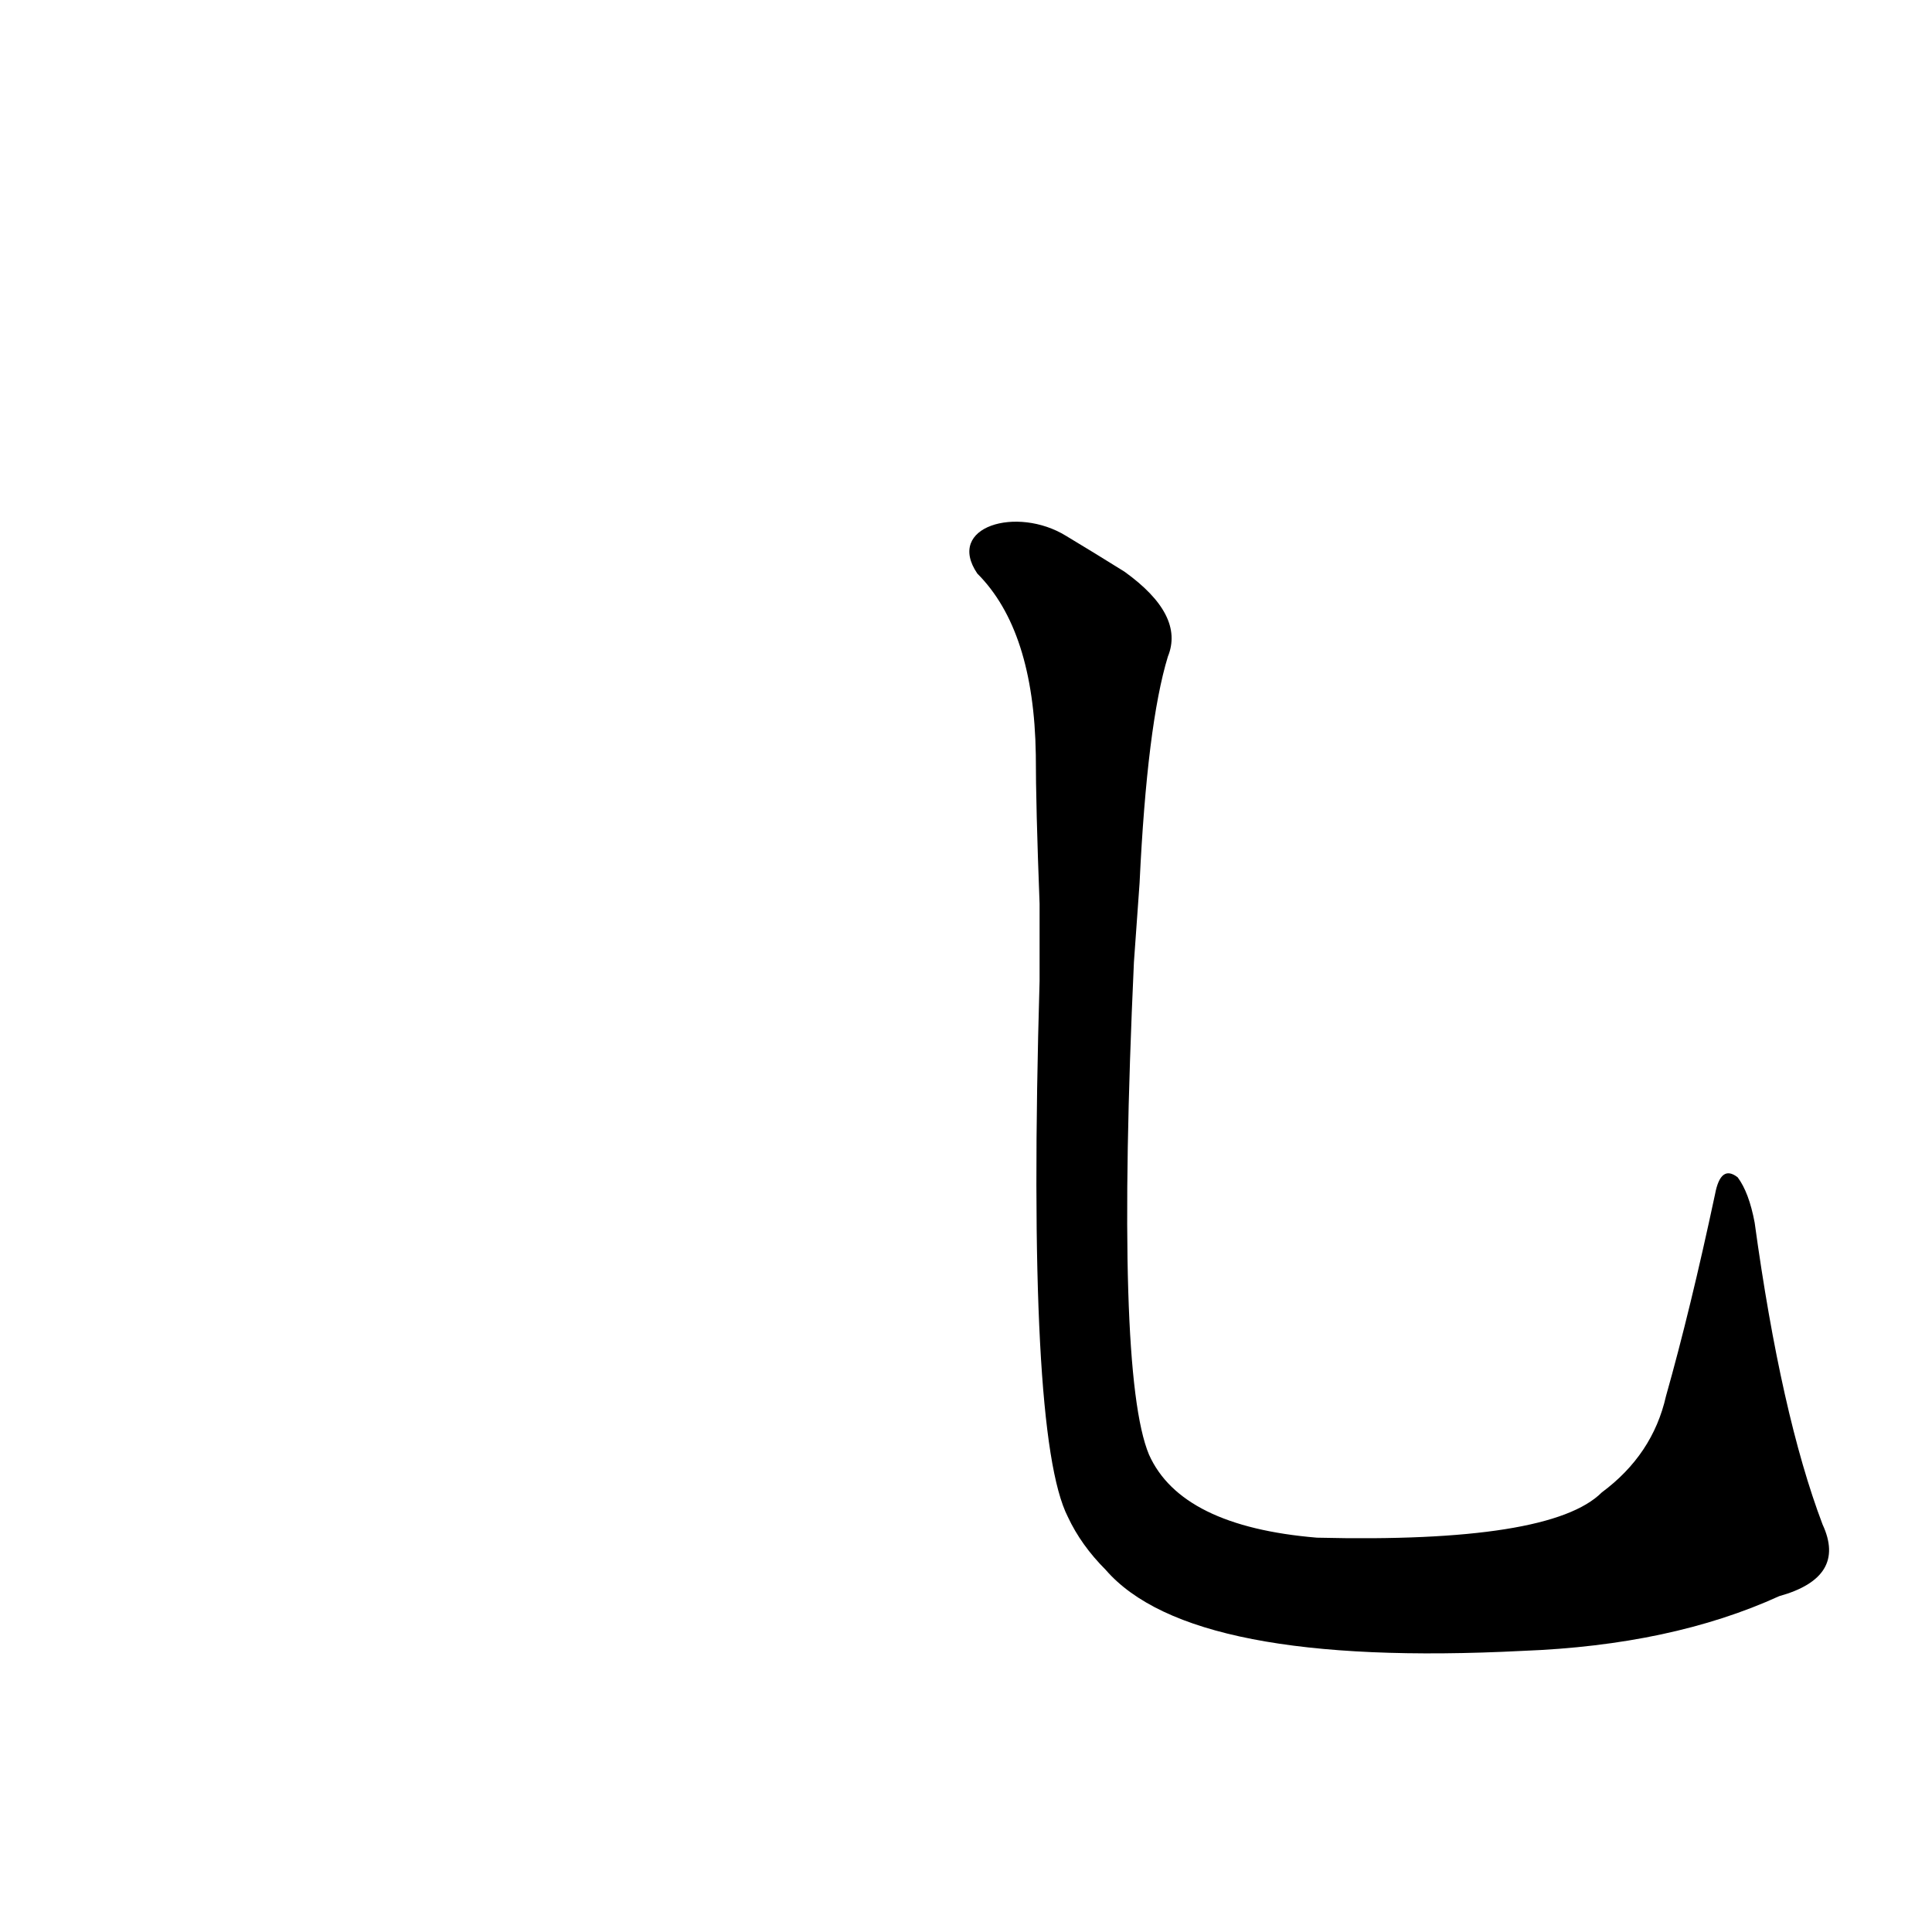 <?xml version='1.0' encoding='utf-8'?>
<svg xmlns="http://www.w3.org/2000/svg" version="1.1" viewBox="0 0 1024 1024"><g transform="scale(1, -1) translate(0, -900)"><path d="M 966 92 Q 944 150 930 252 Q 927 268 921 276 Q 912 283 909 267 Q 896 206 883 160 Q 876 129 849 109 Q 822 82 698 85 Q 626 91 609 129 Q 591 172 601 390 L 604 432 Q 608 516 619 552 Q 628 574 596 597 Q 580 607 565 616 C 539 632 501 621 518 596 Q 548 566 549 500 Q 549 473 551 421 L 551 380 Q 544 139 566 96 Q 573 81 586 68 Q 631 16 807 25 Q 886 28 943 54 Q 979 64 966 92 Z" fill="black" /></g></svg>